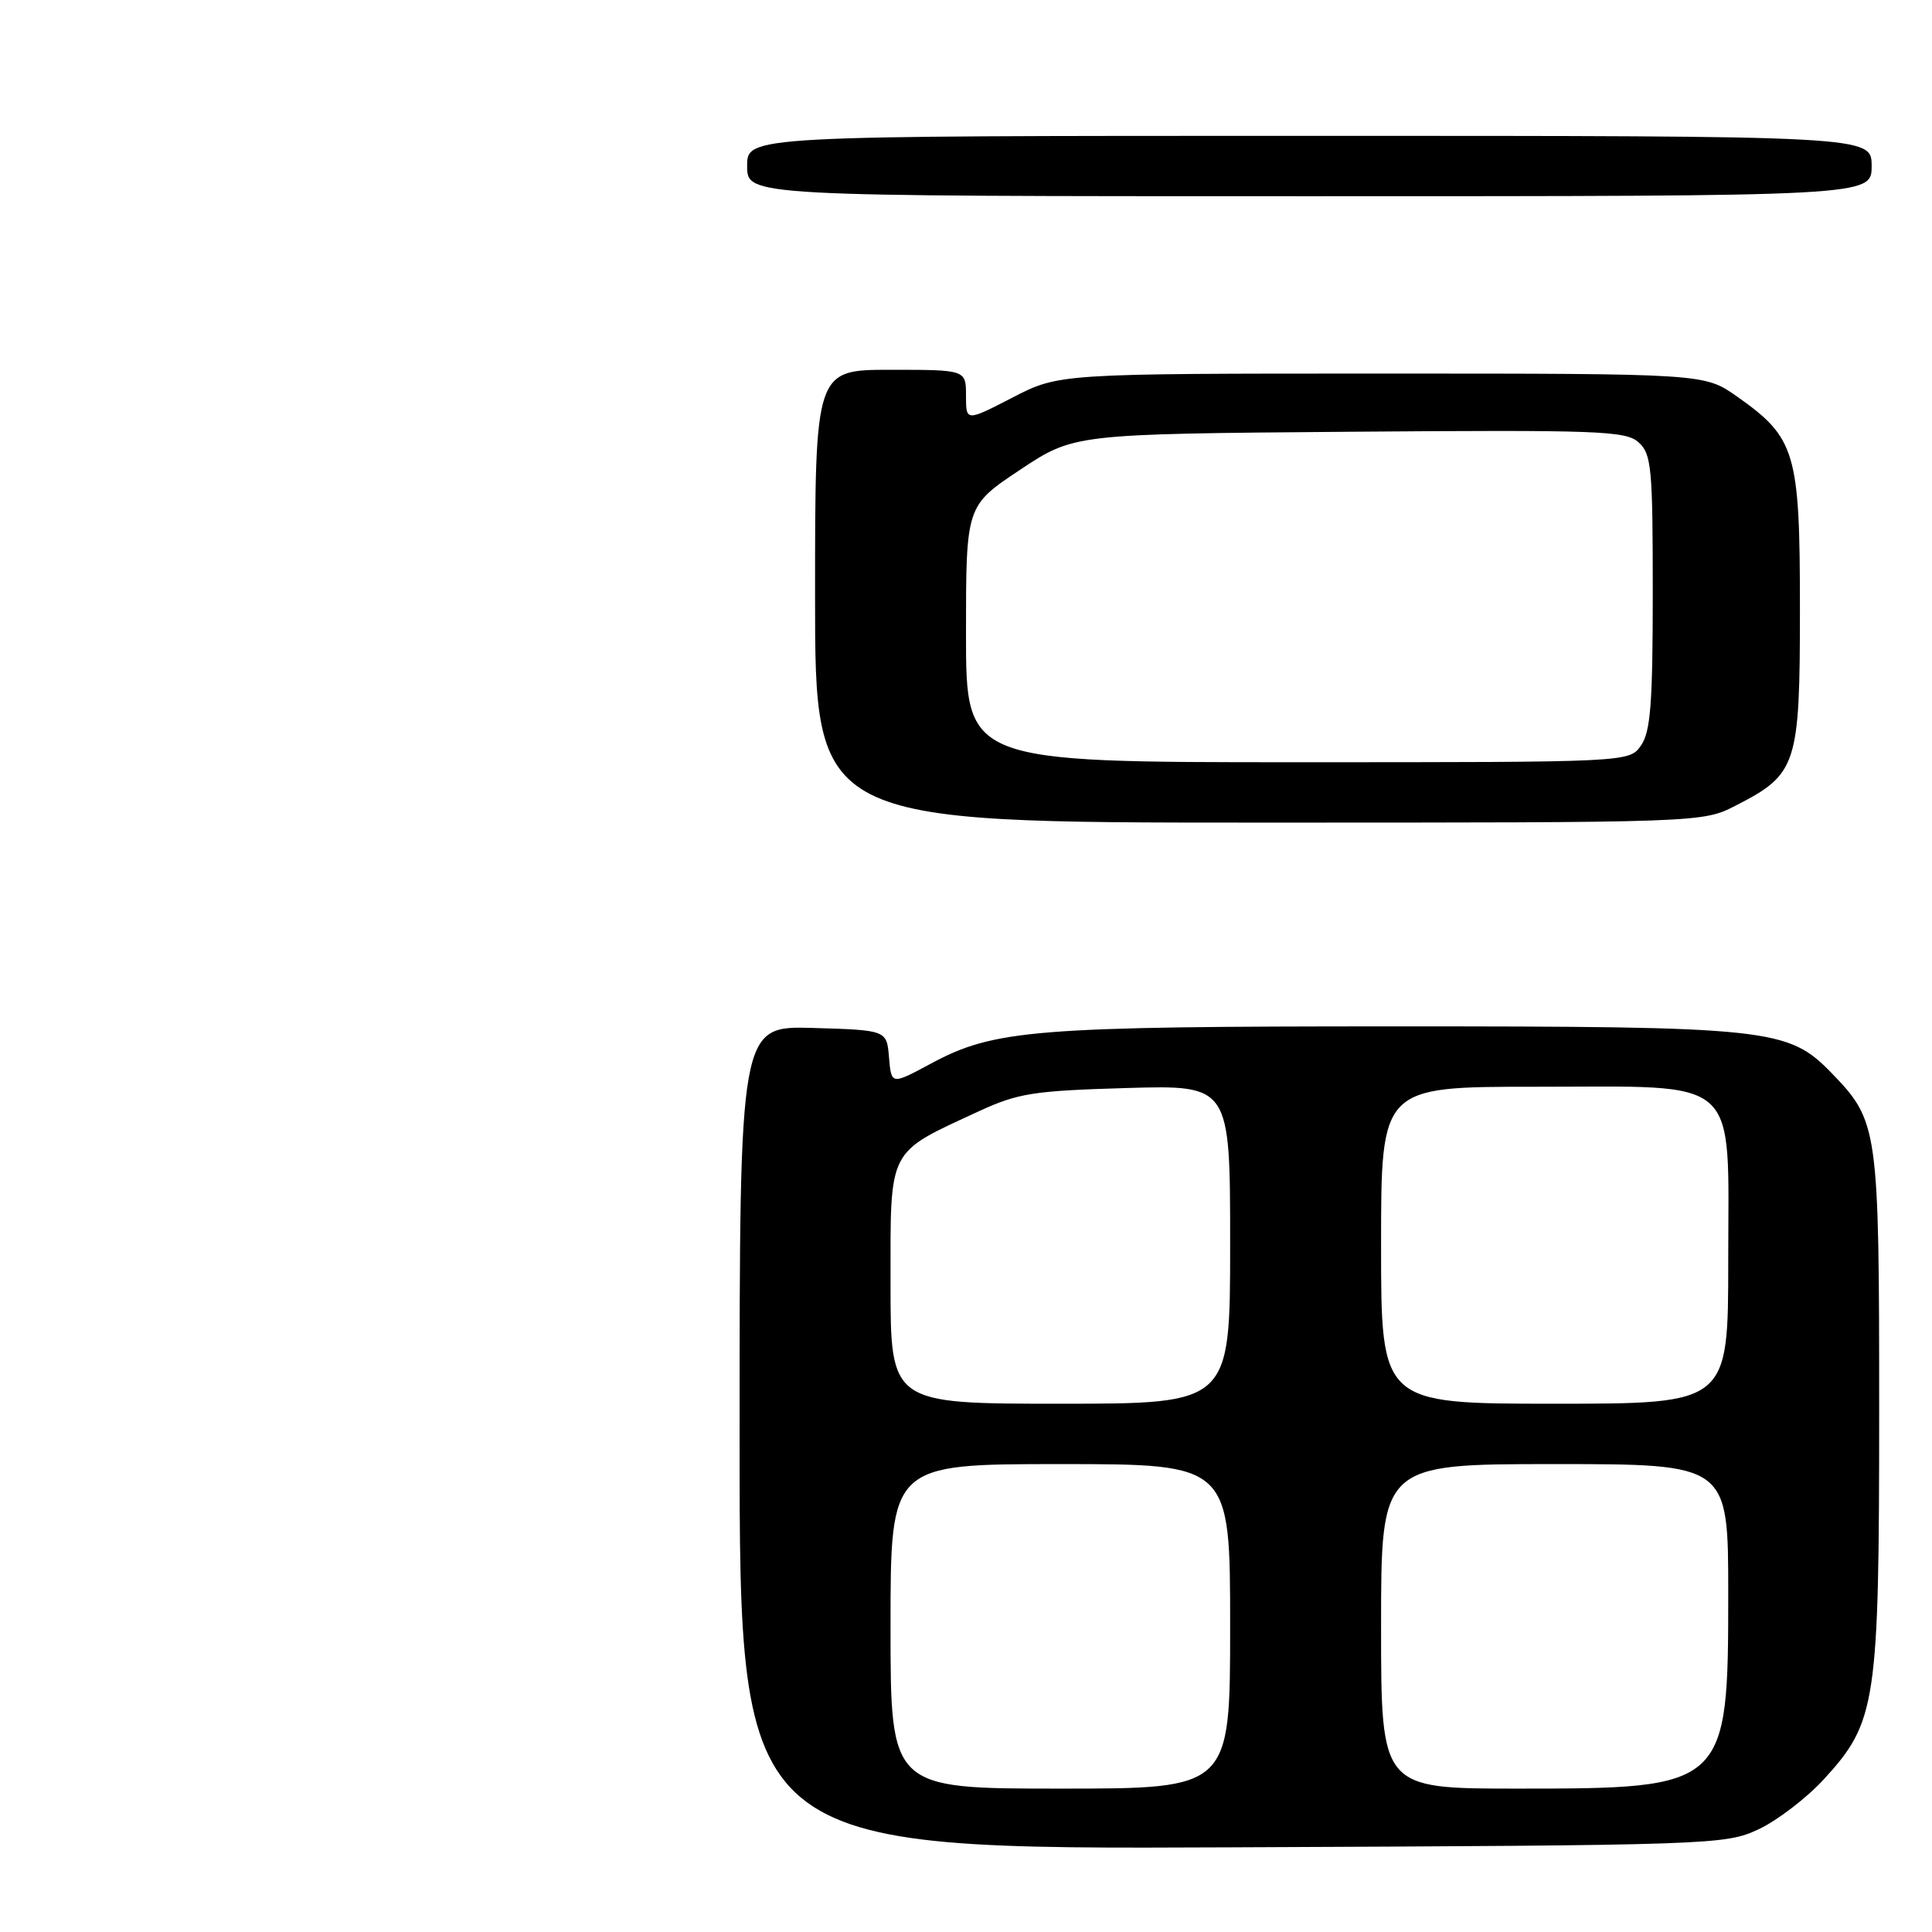 <?xml version="1.0" encoding="UTF-8" standalone="no"?>
<!DOCTYPE svg PUBLIC "-//W3C//DTD SVG 1.1//EN" "http://www.w3.org/Graphics/SVG/1.1/DTD/svg11.dtd" >
<svg xmlns="http://www.w3.org/2000/svg" xmlns:xlink="http://www.w3.org/1999/xlink" version="1.1" viewBox="0 0 256 256">
 <g >
 <path fill="currentColor"
d=" M 233.00 242.40 C 235.47 241.25 239.38 238.26 241.68 235.75 C 248.64 228.17 249.00 225.73 249.00 186.79 C 249.00 149.48 248.87 148.57 242.73 142.22 C 236.94 136.24 234.67 136.00 185.00 136.00 C 136.91 136.00 131.75 136.41 123.30 140.96 C 118.11 143.75 118.11 143.75 117.80 140.13 C 117.50 136.50 117.50 136.50 107.75 136.21 C 98.00 135.93 98.00 135.93 98.00 190.50 C 98.00 245.07 98.00 245.07 163.25 244.78 C 227.08 244.51 228.60 244.45 233.00 242.40 Z  M 229.98 106.75 C 238.12 102.59 238.50 101.44 238.50 80.68 C 238.50 59.89 237.94 58.01 230.12 52.51 C 225.83 49.50 225.83 49.50 183.08 49.50 C 140.32 49.50 140.32 49.50 134.16 52.68 C 128.00 55.86 128.00 55.86 128.00 52.43 C 128.00 49.00 128.00 49.00 118.00 49.00 C 108.00 49.00 108.00 49.00 108.00 79.00 C 108.00 109.00 108.00 109.00 166.79 109.00 C 225.58 109.00 225.58 109.00 229.98 106.75 Z  M 248.00 22.00 C 248.00 18.00 248.00 18.00 173.50 18.00 C 99.00 18.00 99.00 18.00 99.00 22.00 C 99.00 26.00 99.00 26.00 173.50 26.00 C 248.00 26.00 248.00 26.00 248.00 22.00 Z  M 118.00 215.50 C 118.00 194.00 118.00 194.00 140.50 194.00 C 163.00 194.00 163.00 194.00 163.00 215.50 C 163.00 237.00 163.00 237.00 140.50 237.00 C 118.00 237.00 118.00 237.00 118.00 215.50 Z  M 183.00 215.50 C 183.00 194.00 183.00 194.00 206.00 194.00 C 229.00 194.00 229.00 194.00 229.00 211.10 C 229.00 236.81 228.80 237.00 201.10 237.00 C 183.00 237.00 183.00 237.00 183.00 215.50 Z  M 118.00 170.07 C 118.00 151.92 117.50 152.90 129.70 147.25 C 134.90 144.85 136.92 144.53 149.25 144.17 C 163.00 143.77 163.00 143.77 163.00 164.89 C 163.00 186.00 163.00 186.00 140.50 186.00 C 118.00 186.00 118.00 186.00 118.00 170.07 Z  M 183.00 165.00 C 183.00 144.00 183.00 144.00 203.37 144.00 C 230.99 144.00 229.00 142.21 229.00 167.07 C 229.00 186.00 229.00 186.00 206.00 186.00 C 183.00 186.00 183.00 186.00 183.00 165.00 Z  M 128.00 84.01 C 128.00 67.02 128.00 67.02 135.15 62.26 C 142.31 57.50 142.31 57.50 178.79 57.21 C 211.89 56.95 215.44 57.08 217.13 58.62 C 218.83 60.15 219.00 62.01 219.00 78.43 C 219.00 93.22 218.71 96.96 217.44 98.78 C 215.89 101.00 215.89 101.00 171.94 101.00 C 128.00 101.00 128.00 101.00 128.00 84.01 Z "/>
</g>
</svg>